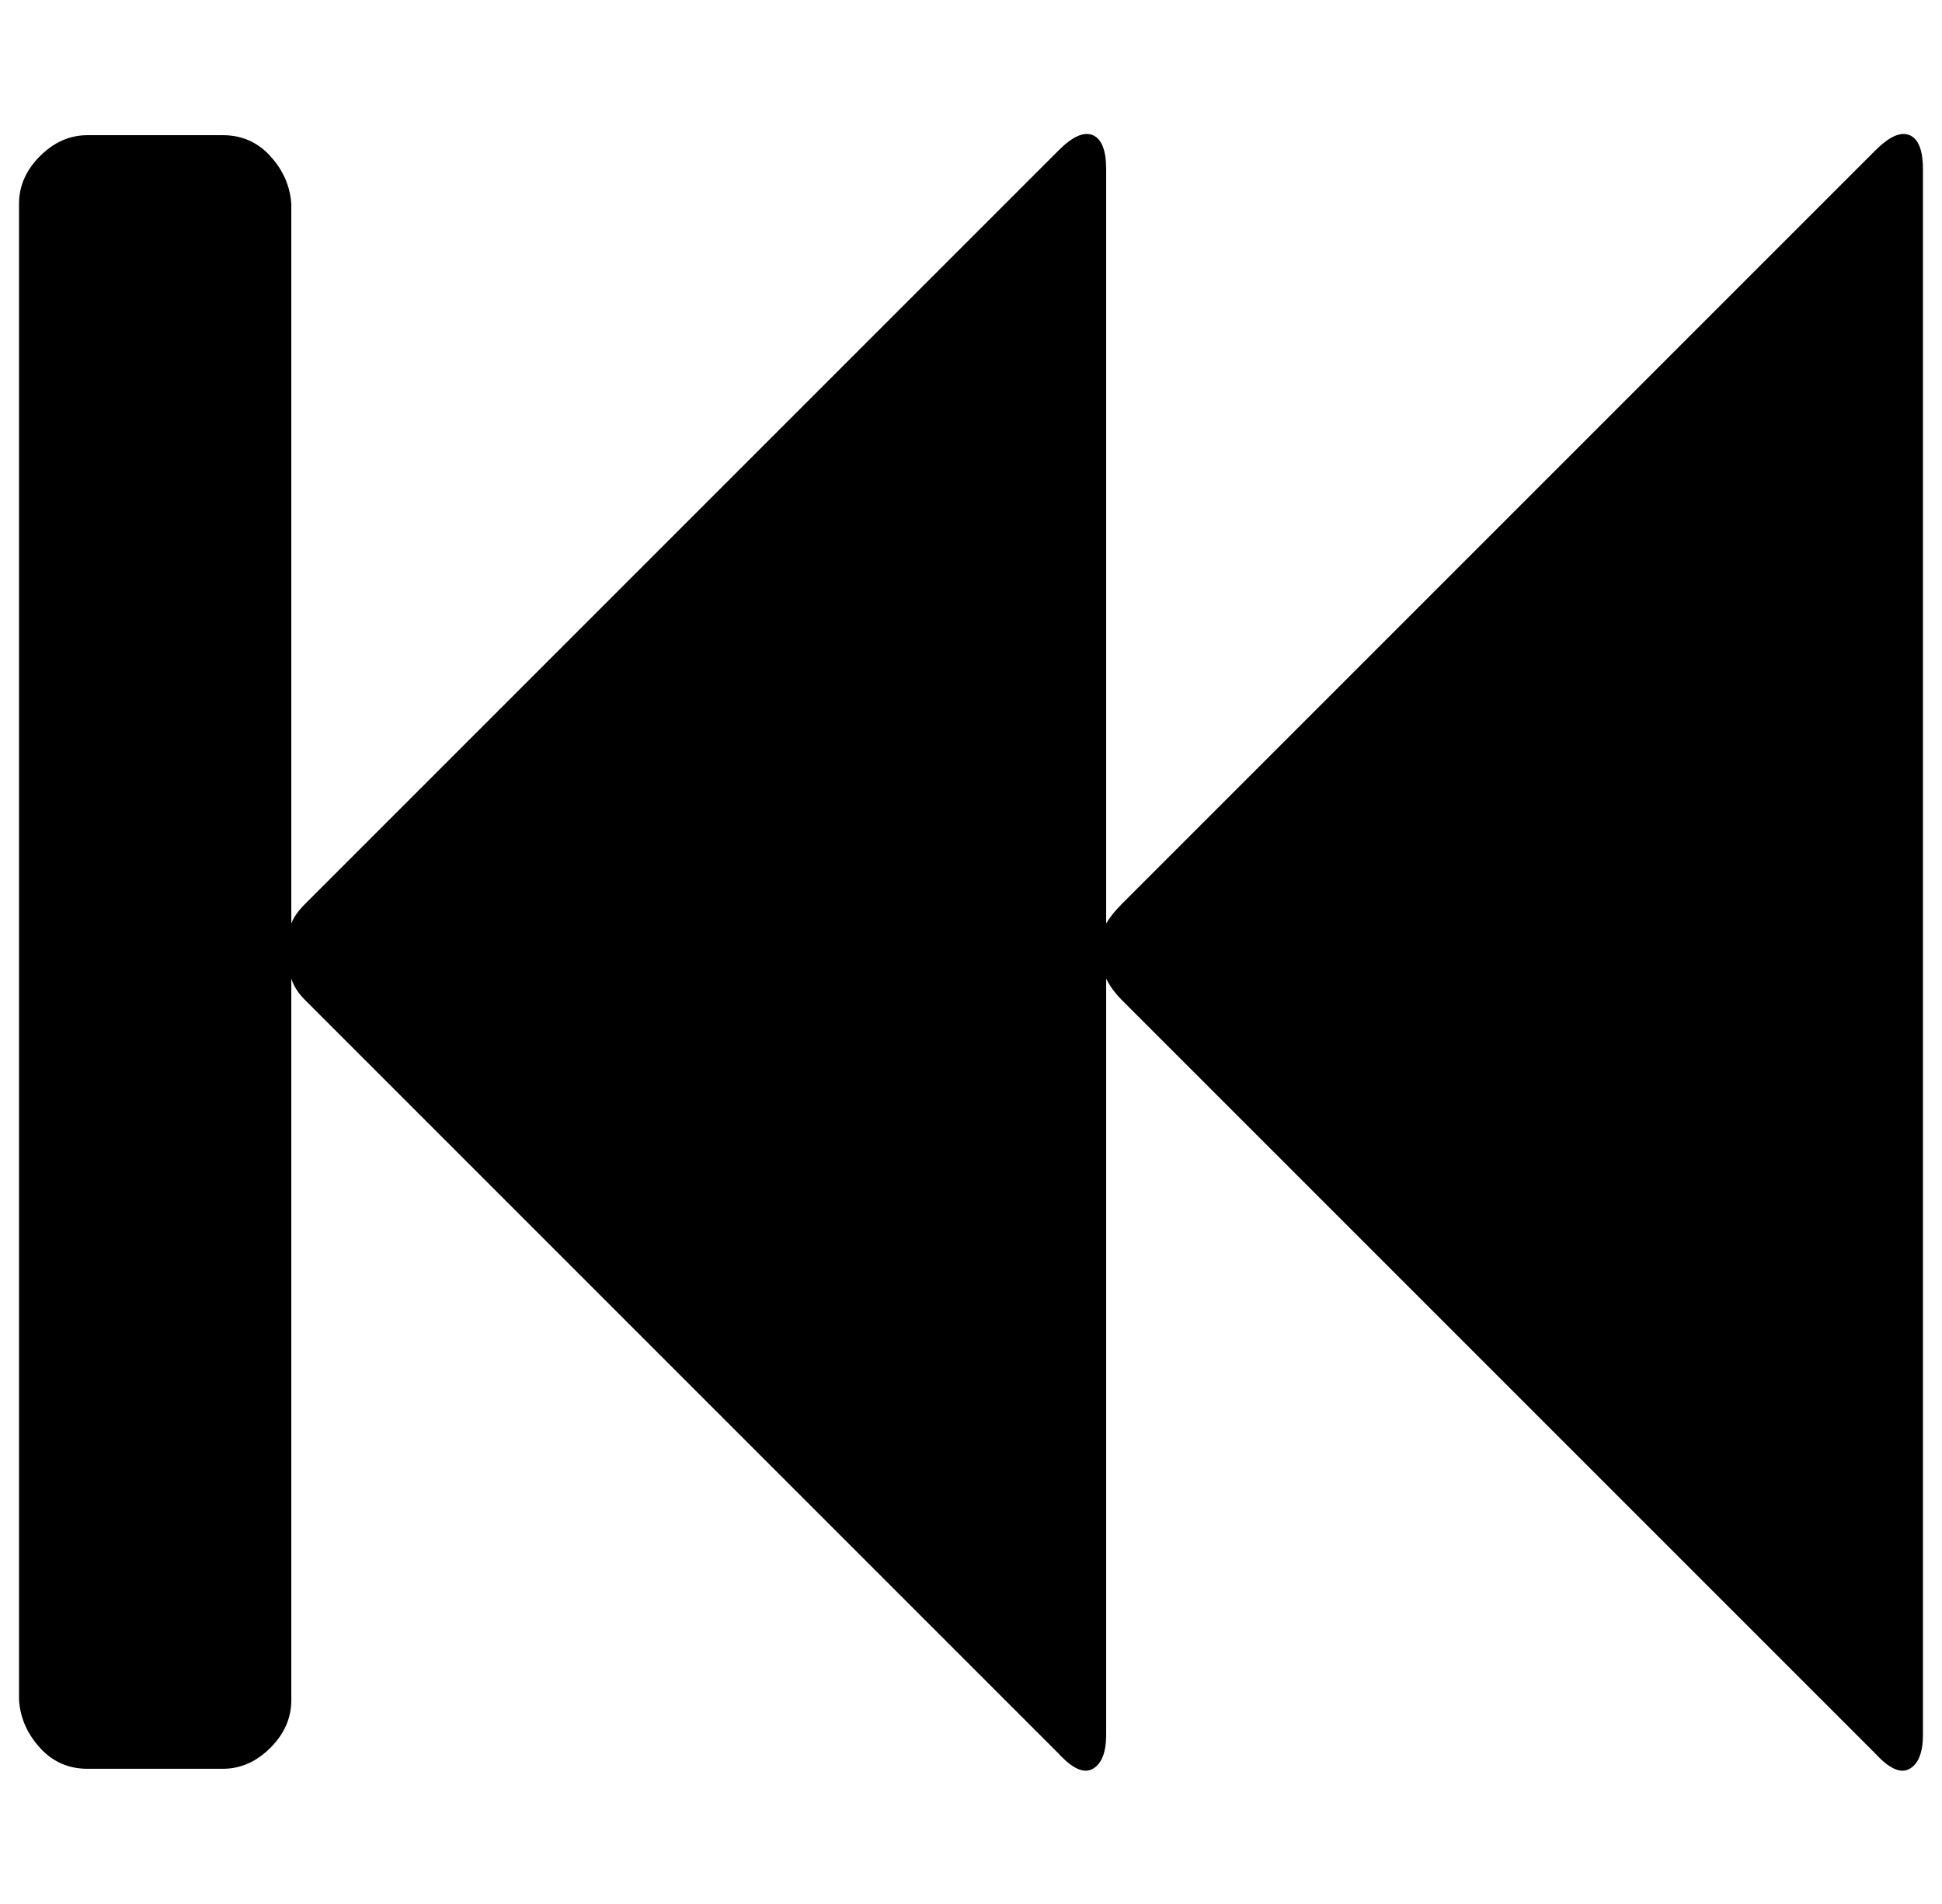 <?xml version="1.0" standalone="no"?>
<!DOCTYPE svg PUBLIC "-//W3C//DTD SVG 1.1//EN" "http://www.w3.org/Graphics/SVG/1.1/DTD/svg11.dtd" >
<svg xmlns="http://www.w3.org/2000/svg" xmlns:xlink="http://www.w3.org/1999/xlink" version="1.1" viewBox="-10 0 1020 1000">
   <path fill="currentColor"
d="M975 79q11 -11 18 -8t7 18v822q0 14 -7 18t-18 -8l-396 -396q-5 -5 -8 -11v397q0 14 -7 18t-18 -8l-396 -396q-5 -5 -7 -11v379q0 14 -11 25t-25 11h-71q-15 0 -25 -11t-11 -25v-786q0 -14 11 -25t25 -11h71q15 0 25 11t11 25v378q2 -5 7 -10l396 -396q11 -11 18 -8t7 18
v396q3 -5 8 -10z" />
</svg>
